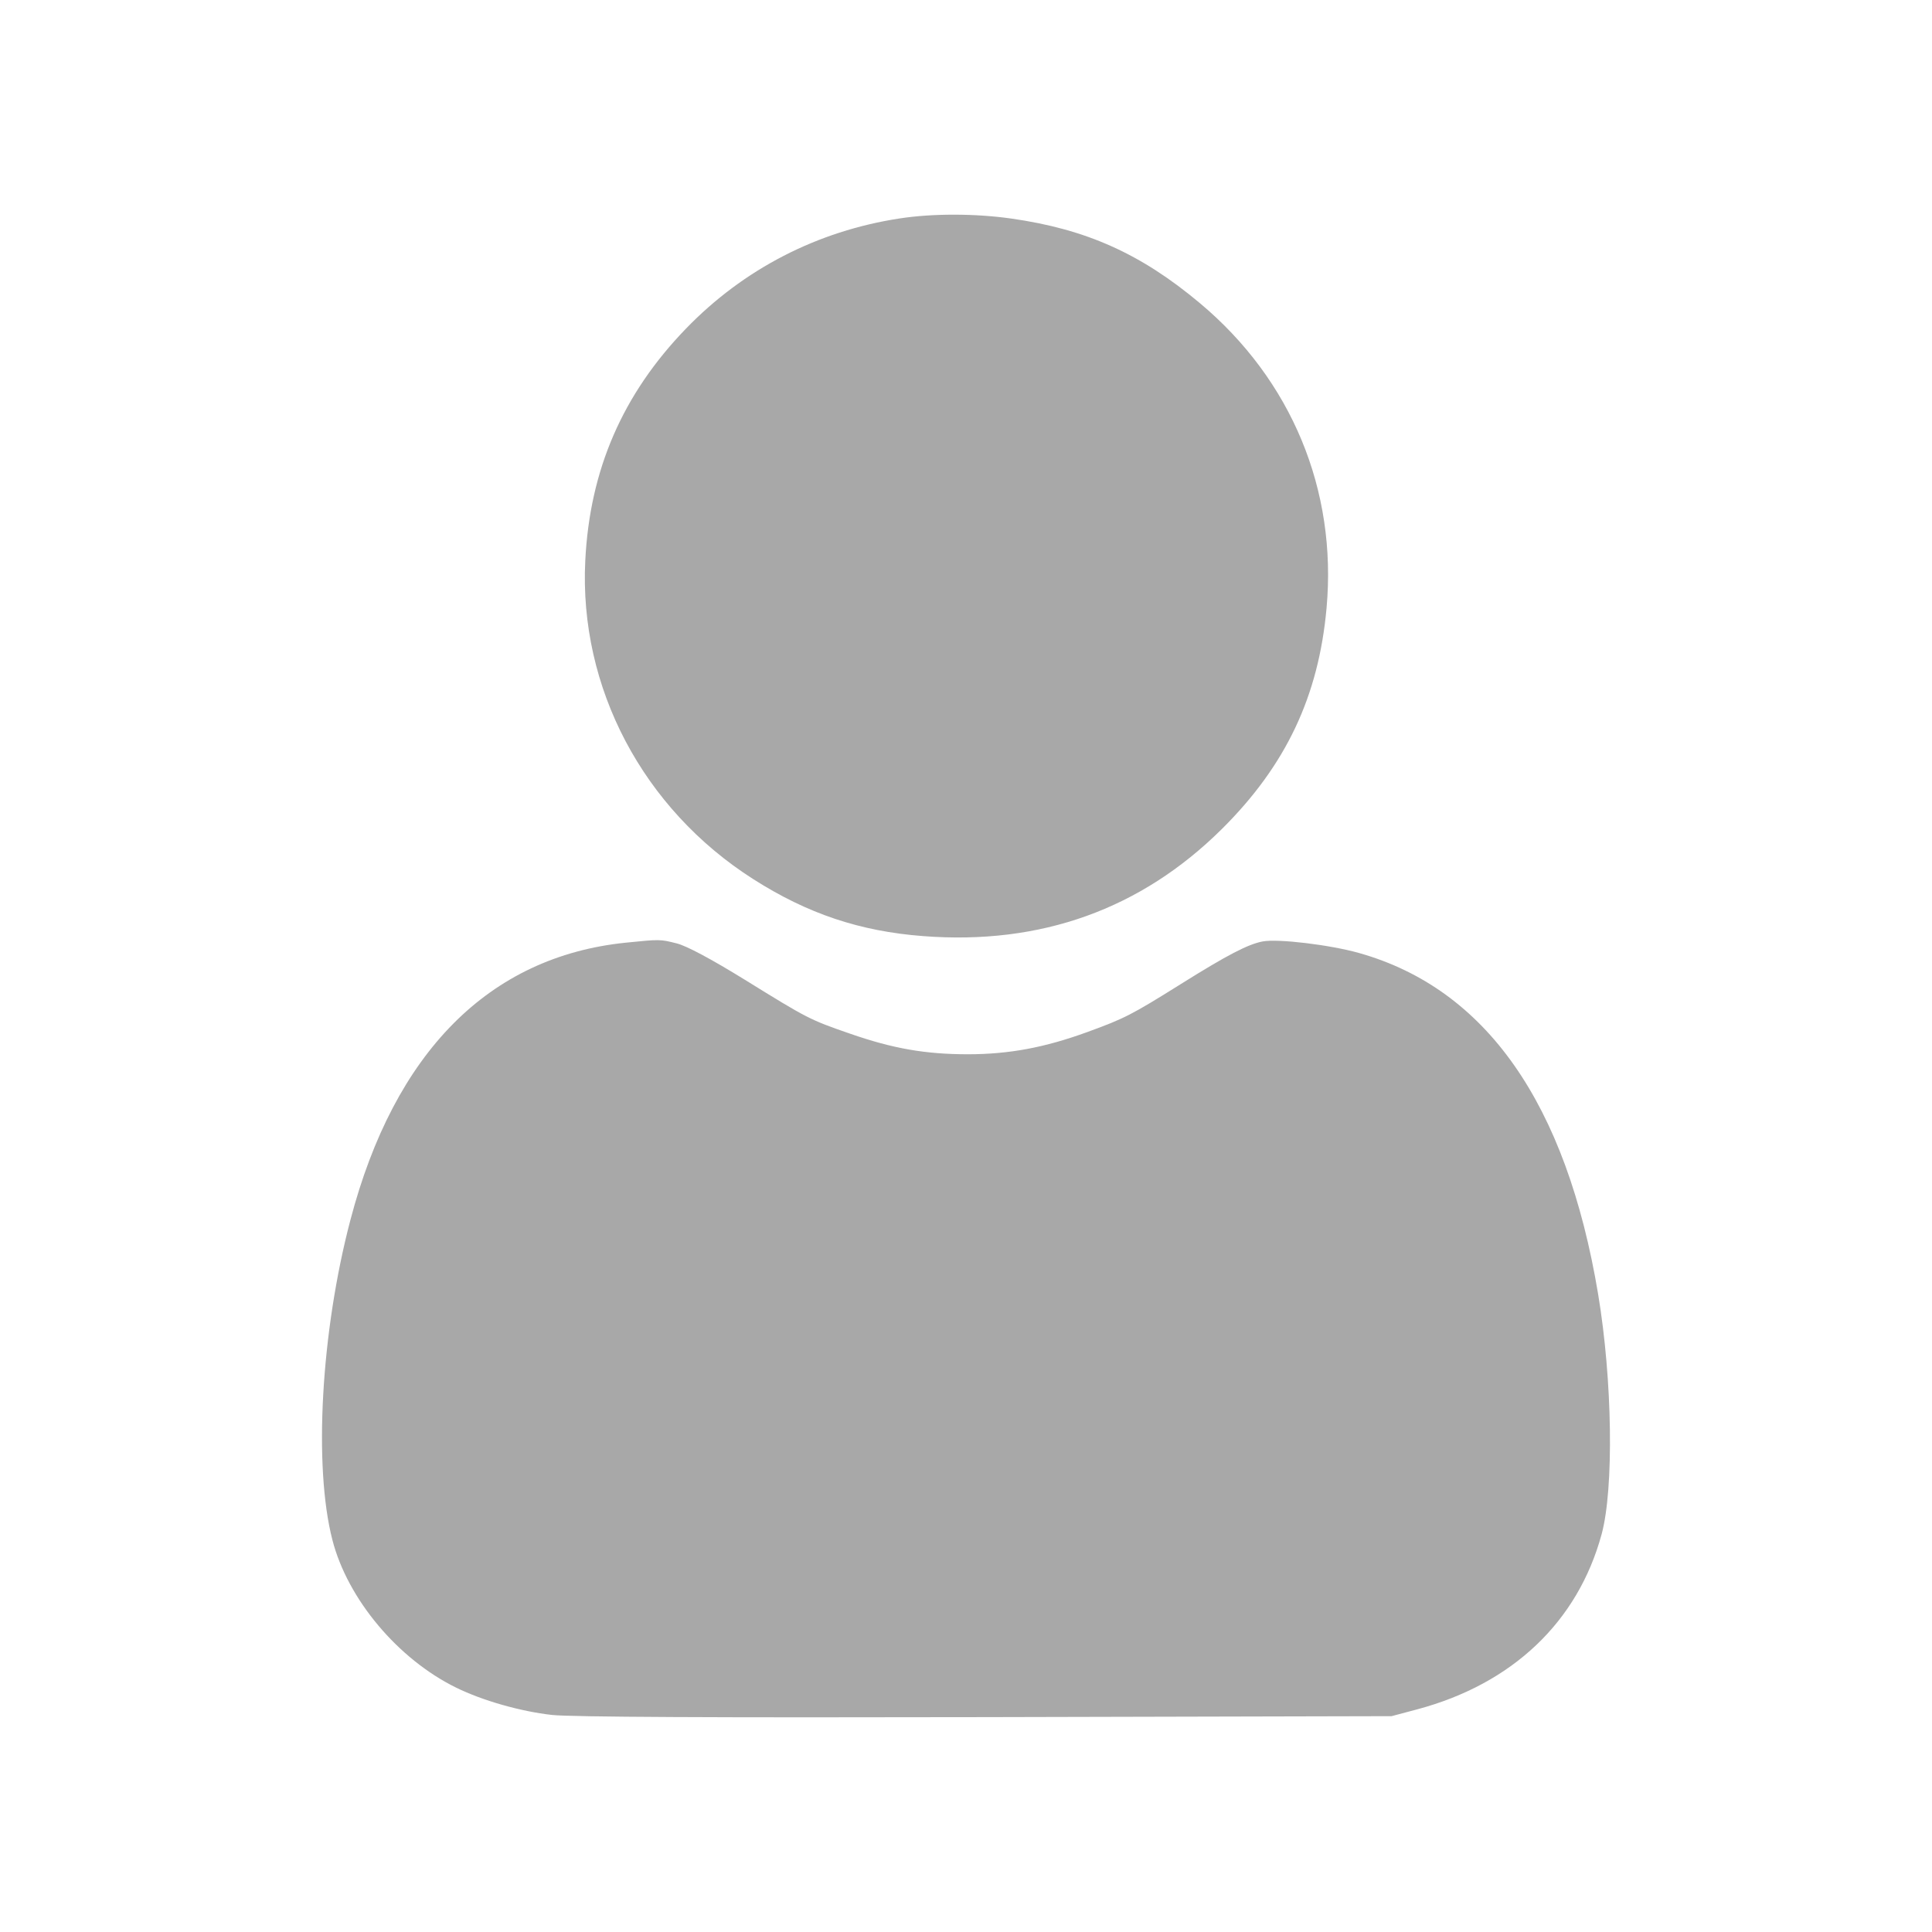 <svg width="32" height="32" viewBox="0 0 32 32" fill="none" xmlns="http://www.w3.org/2000/svg">
<path fill-rule="evenodd" clip-rule="evenodd" d="M14.901 3.618C13.536 3.827 12.316 4.456 11.36 5.445C10.312 6.529 9.768 7.782 9.694 9.287C9.589 11.388 10.649 13.397 12.476 14.561C13.375 15.134 14.242 15.425 15.292 15.505C17.238 15.655 18.897 15.06 20.237 13.732C21.297 12.68 21.84 11.536 21.972 10.071C22.148 8.115 21.392 6.293 19.875 5.022C18.897 4.202 17.994 3.797 16.751 3.62C16.153 3.535 15.449 3.534 14.901 3.618ZM10.361 15.614C8.101 15.847 6.534 17.425 5.804 20.206C5.316 22.061 5.191 24.29 5.506 25.508C5.758 26.487 6.591 27.48 7.556 27.953C7.994 28.168 8.62 28.346 9.142 28.405C9.451 28.439 11.812 28.451 16.326 28.441L23.049 28.425L23.474 28.312C25.052 27.89 26.134 26.862 26.528 25.411C26.733 24.655 26.707 22.856 26.47 21.435C25.943 18.275 24.614 16.378 22.511 15.785C22.03 15.649 21.17 15.546 20.915 15.593C20.671 15.639 20.33 15.816 19.56 16.298C18.74 16.811 18.626 16.869 18.012 17.093C17.301 17.352 16.714 17.461 16.033 17.462C15.329 17.462 14.79 17.368 14.08 17.121C13.41 16.889 13.381 16.874 12.334 16.226C11.781 15.885 11.373 15.667 11.21 15.626C10.933 15.556 10.933 15.556 10.361 15.614Z" fill="#A8A8A8"/>
</svg>
